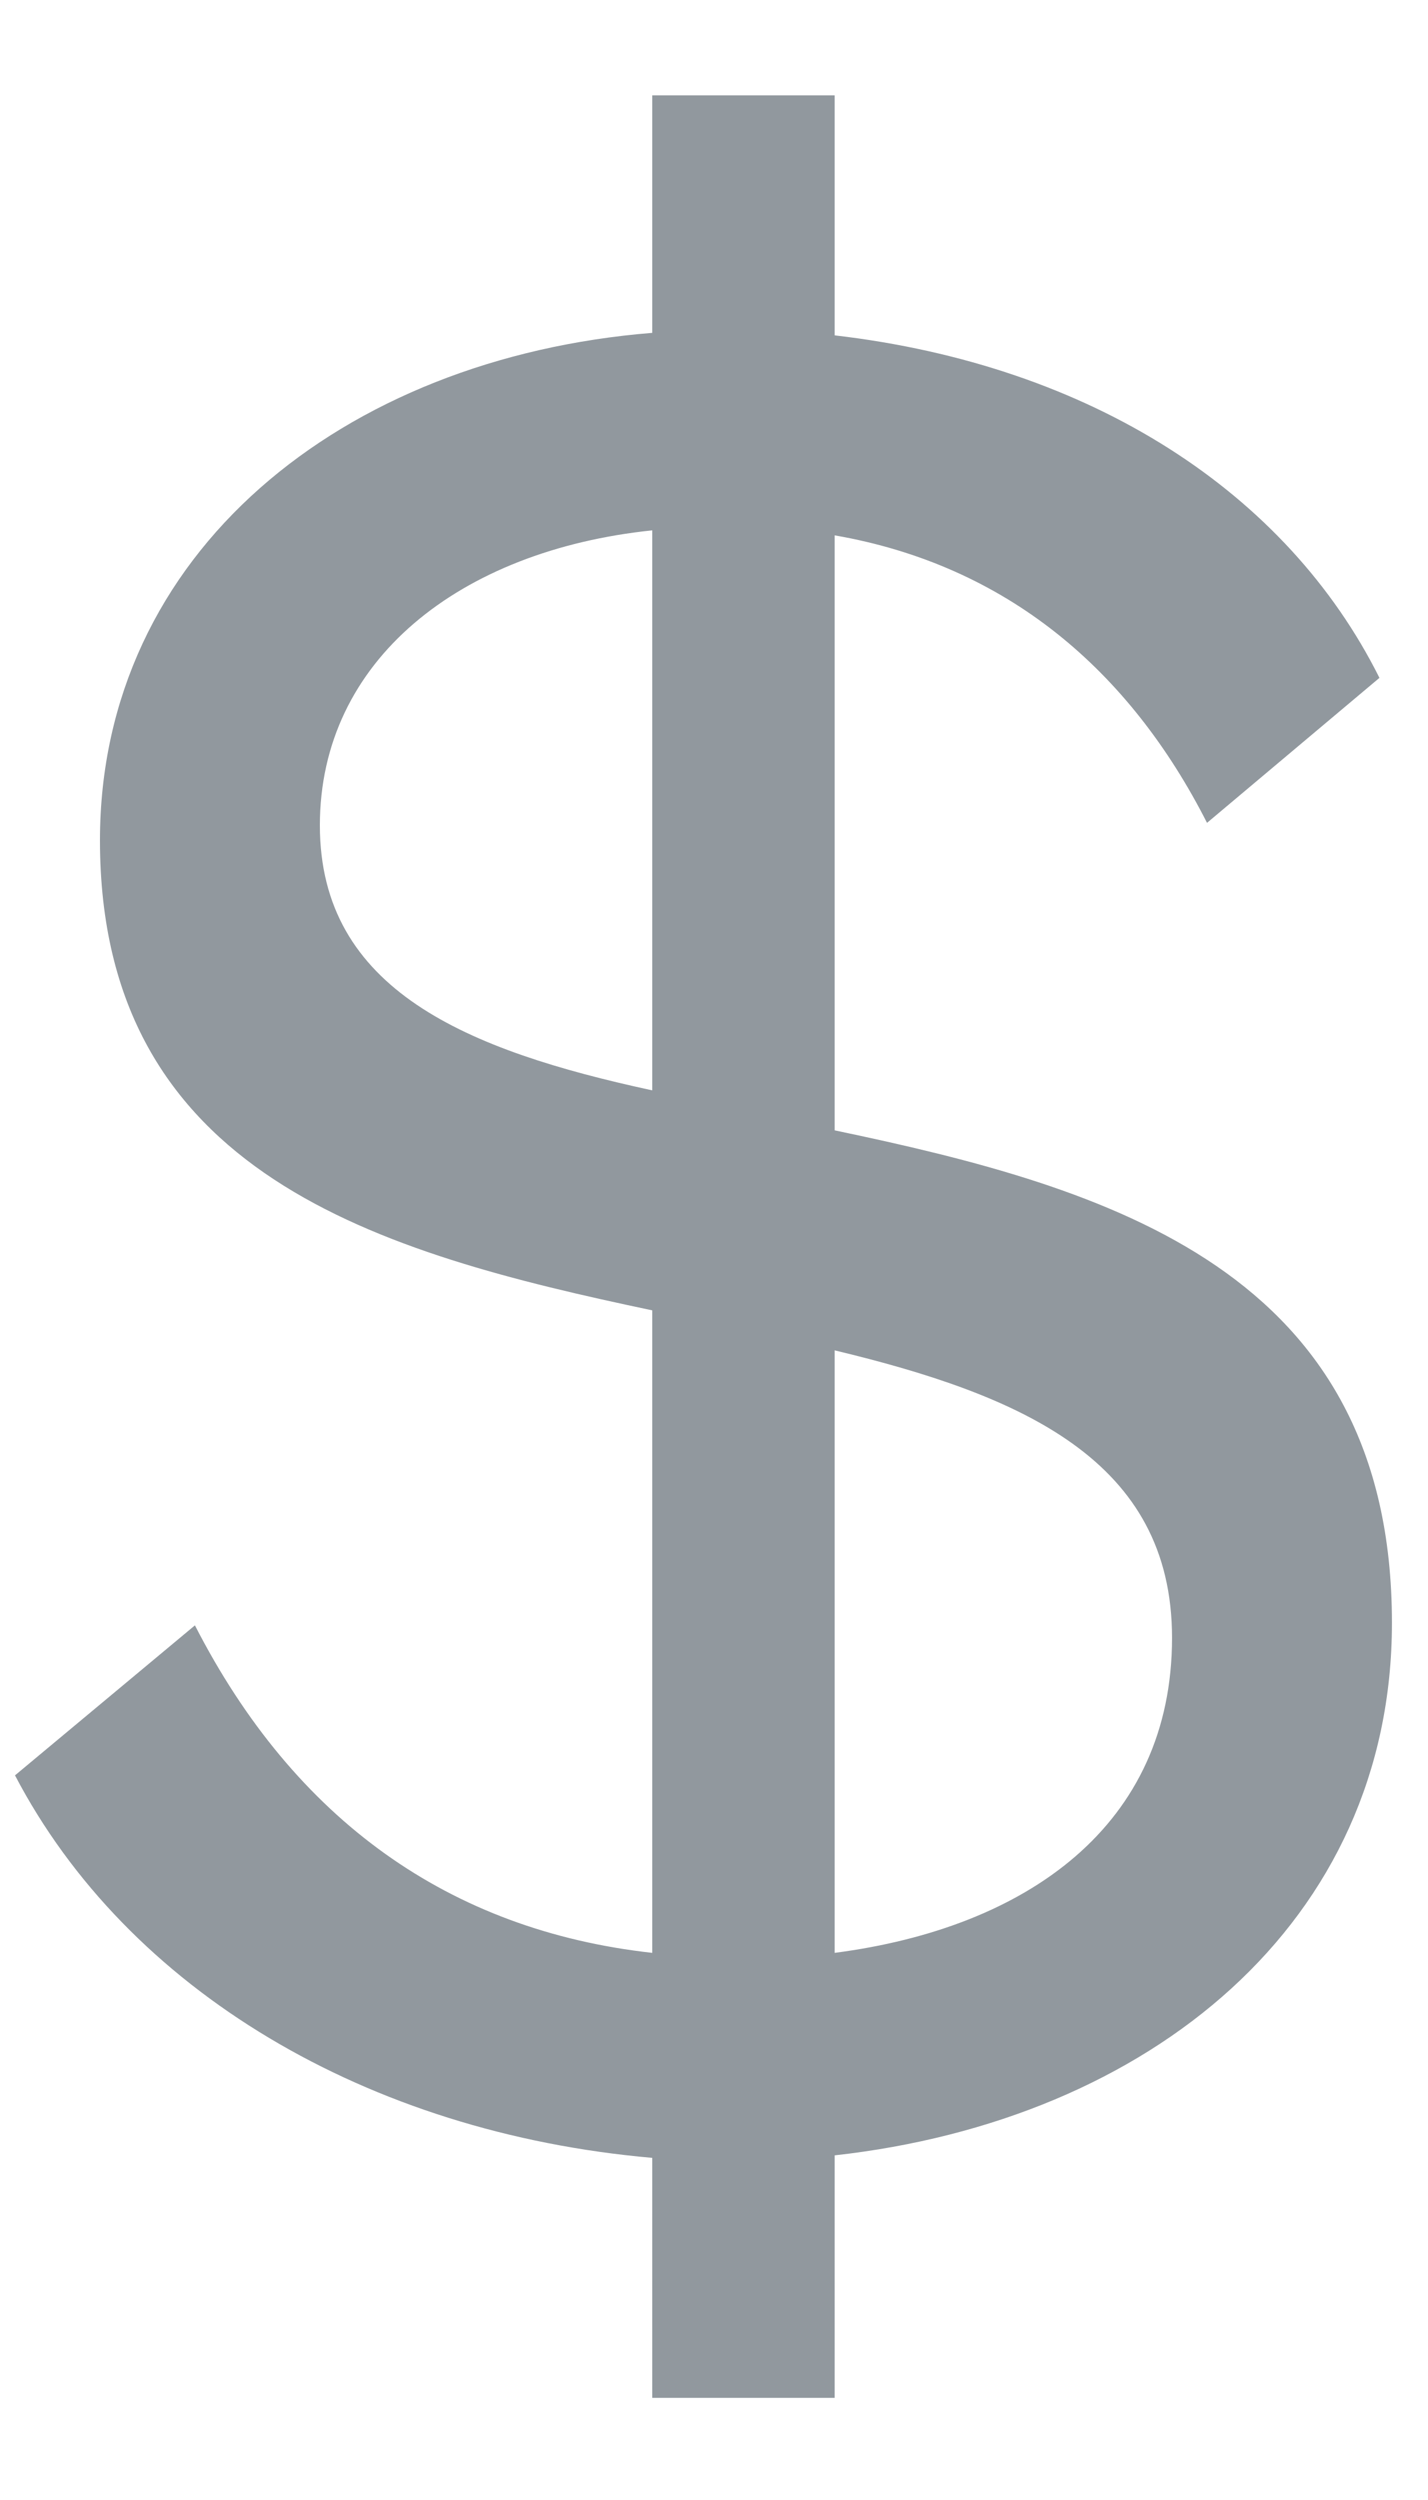 <svg width="8" height="14" viewBox="0 0 8 14" fill="none" xmlns="http://www.w3.org/2000/svg">
<path d="M0.084 9.942C0.714 11.146 2.058 11.944 3.654 12.084V13.428H4.676V12.07C6.44 11.874 7.798 10.768 7.798 9.088C7.798 7.114 6.216 6.652 4.676 6.33V2.998C5.642 3.166 6.328 3.754 6.762 4.608L7.728 3.796C7.21 2.76 6.118 2.046 4.676 1.878V0.534H3.654V1.864C1.918 2.004 0.56 3.096 0.56 4.706C0.56 6.582 2.128 7.016 3.654 7.338V10.936C2.52 10.81 1.652 10.194 1.092 9.102L0.084 9.942ZM1.792 4.622C1.792 3.698 2.576 3.082 3.654 2.97V6.106C2.618 5.882 1.792 5.546 1.792 4.622ZM6.566 9.172C6.566 10.222 5.754 10.796 4.676 10.936V7.562C5.726 7.814 6.566 8.178 6.566 9.172Z" fill="#91989E"/>
</svg>
